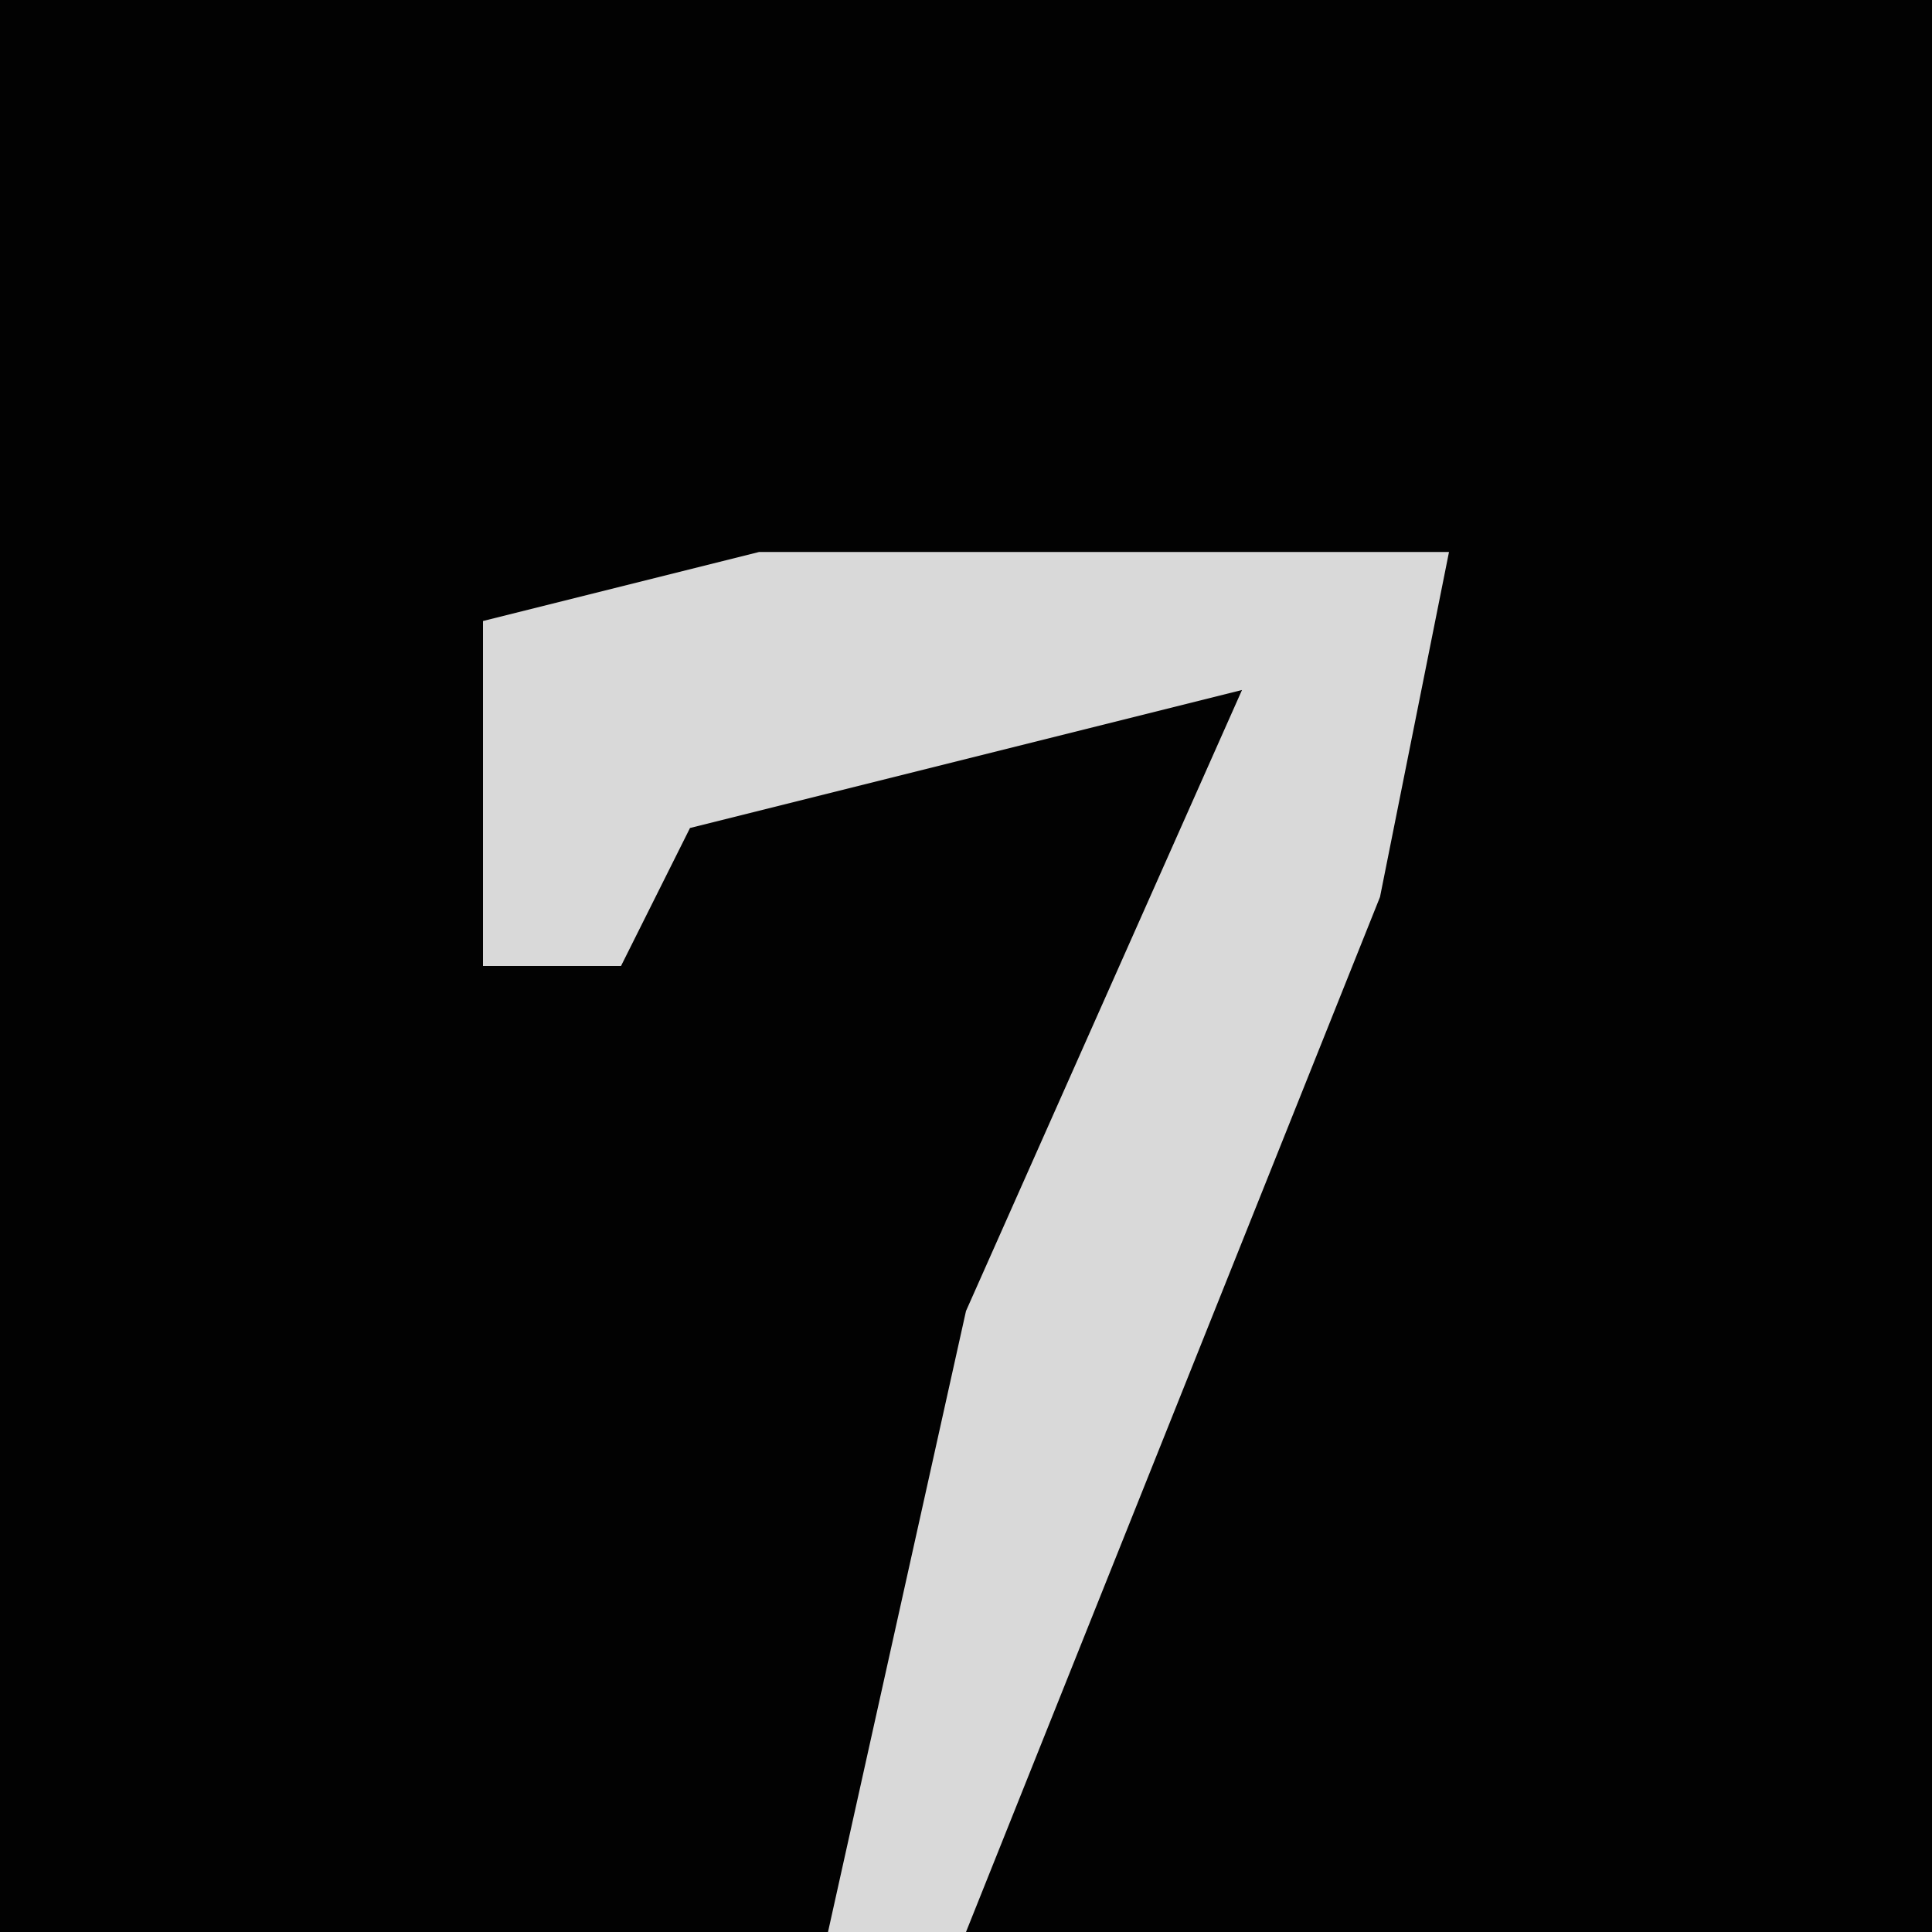 <?xml version="1.0" encoding="UTF-8"?>
<svg version="1.1" xmlns="http://www.w3.org/2000/svg" width="28" height="28">
<path d="M0,0 L28,0 L28,28 L0,28 Z " fill="#020202" transform="translate(0,0)"/>
<path d="M0,0 L10,0 L9,5 L3,20 L1,20 L3,11 L7,2 L-1,4 L-2,6 L-4,6 L-4,1 Z " fill="#D9D9D9" transform="translate(11,8)"/>
</svg>

